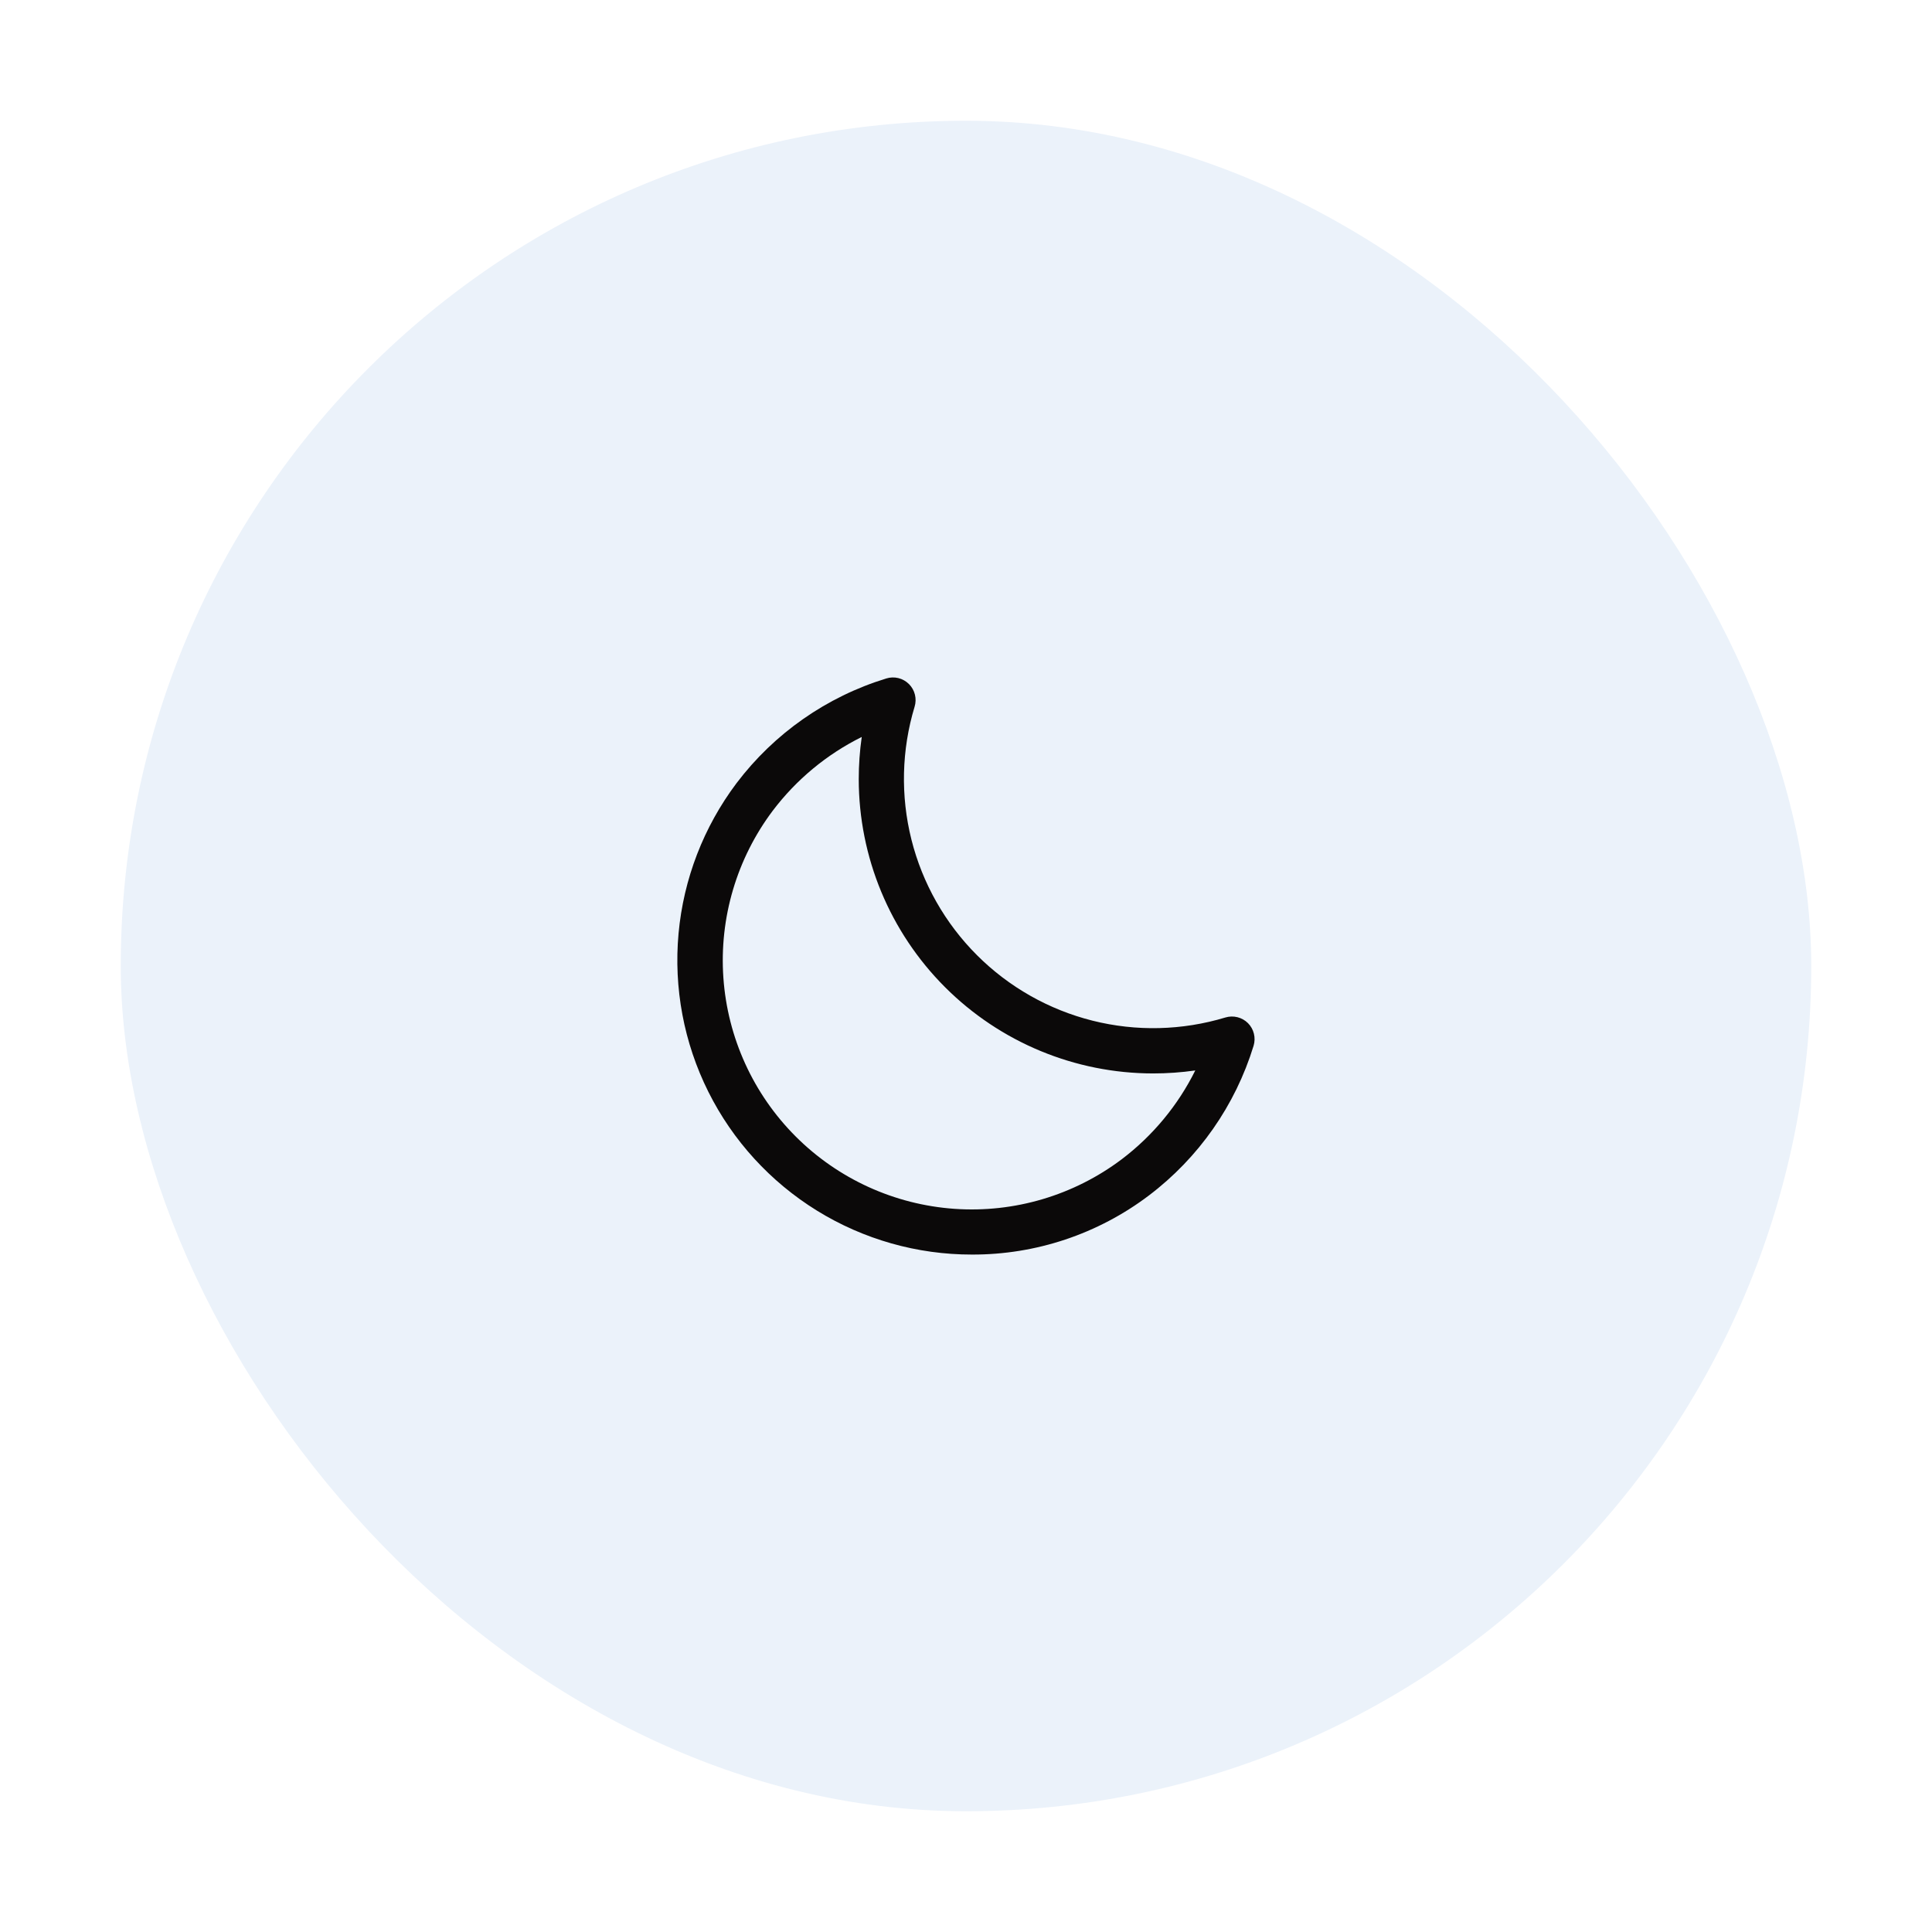 <?xml version="1.0" encoding="UTF-8" standalone="no"?><svg width='64' height='64' viewBox='0 0 64 64' fill='none' xmlns='http://www.w3.org/2000/svg'>
<g filter='url(#filter0_d_8_923)'>
<rect x='4' y='4' width='56' height='56' rx='28' fill='#EBF2FA'/>
<path d='M41.341 33.893C41.245 33.797 41.124 33.729 40.992 33.696C40.86 33.663 40.721 33.666 40.591 33.706C39.161 34.138 37.64 34.175 36.191 33.811C34.742 33.447 33.419 32.697 32.363 31.641C31.306 30.584 30.556 29.261 30.192 27.812C29.829 26.363 29.865 24.842 30.297 23.412C30.337 23.282 30.341 23.143 30.308 23.011C30.276 22.878 30.207 22.758 30.111 22.661C30.014 22.565 29.894 22.496 29.761 22.463C29.629 22.431 29.49 22.434 29.36 22.475C27.383 23.08 25.647 24.294 24.399 25.943C23.309 27.392 22.643 29.116 22.478 30.921C22.313 32.727 22.654 34.543 23.464 36.165C24.274 37.787 25.521 39.151 27.063 40.104C28.606 41.057 30.384 41.561 32.197 41.559C34.312 41.566 36.371 40.878 38.058 39.602C39.707 38.354 40.921 36.619 41.527 34.642C41.566 34.512 41.57 34.373 41.537 34.242C41.505 34.11 41.437 33.99 41.341 33.893ZM37.156 38.404C35.568 39.6 33.6 40.183 31.616 40.044C29.632 39.905 27.765 39.054 26.359 37.648C24.953 36.242 24.102 34.375 23.963 32.391C23.824 30.407 24.406 28.439 25.602 26.851C26.382 25.822 27.389 24.987 28.546 24.413C28.48 24.876 28.447 25.342 28.447 25.809C28.449 28.394 29.477 30.873 31.305 32.701C33.133 34.529 35.612 35.557 38.197 35.559C38.665 35.559 39.132 35.526 39.595 35.46C39.021 36.617 38.186 37.624 37.156 38.404Z' fill='#0B0909'/>
</g>
<defs>
<filter id='filter0_d_8_923' x='0' y='0' width='64' height='64' filterUnits='userSpaceOnUse' color-interpolation-filters='sRGB'>
<feFlood flood-opacity='0' result='BackgroundImageFix'/>
<feColorMatrix in='SourceAlpha' type='matrix' values='0 0 0 0 0 0 0 0 0 0 0 0 0 0 0 0 0 0 127 0' result='hardAlpha'/>
<feOffset/>
<feGaussianBlur stdDeviation='2'/>
<feComposite in2='hardAlpha' operator='out'/>
<feColorMatrix type='matrix' values='0 0 0 0 0 0 0 0 0 0 0 0 0 0 0 0 0 0 0.25 0'/>
<feBlend mode='normal' in2='BackgroundImageFix' result='effect1_dropShadow_8_923'/>
<feBlend mode='normal' in='SourceGraphic' in2='effect1_dropShadow_8_923' result='shape'/>
</filter>
</defs>
</svg>
